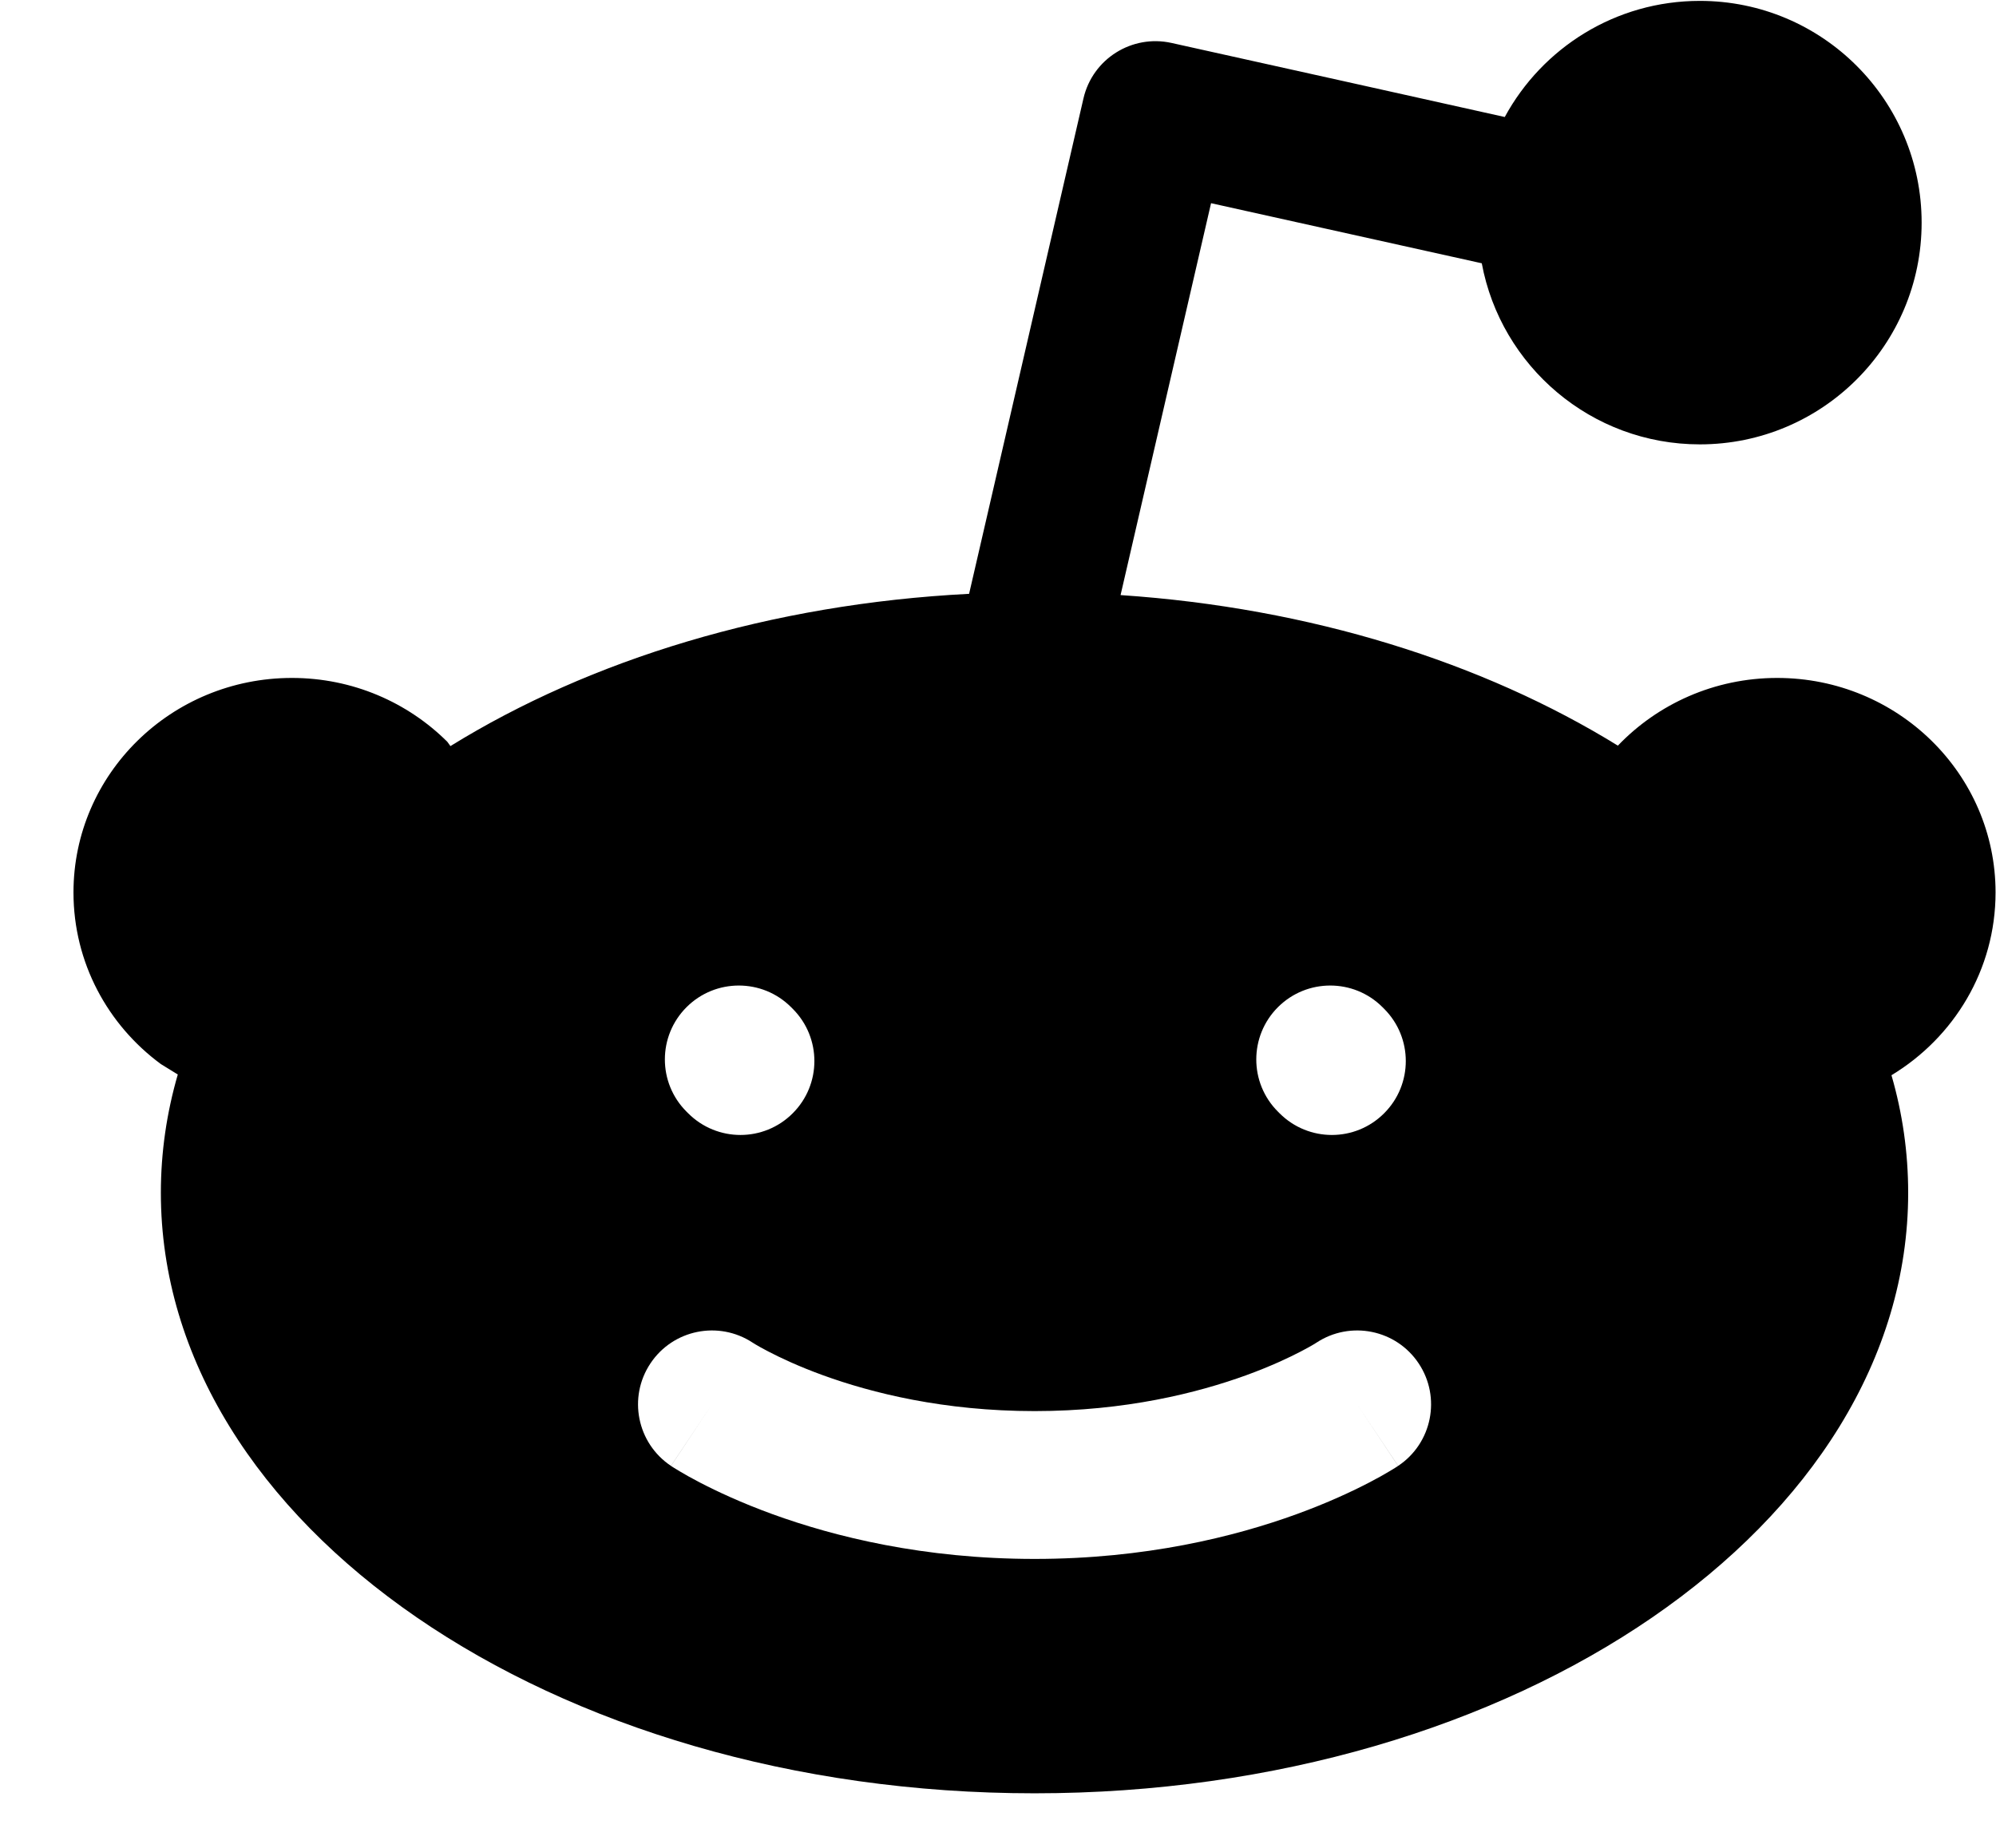 <svg width="27" height="25" viewBox="0 0 27 25" fill="none" xmlns="http://www.w3.org/2000/svg">
<path fill-rule="evenodd" clip-rule="evenodd" d="M22.994 6.012C24.651 6.012 25.994 4.669 25.994 3.012C25.994 1.355 24.651 0.012 22.994 0.012C21.854 0.012 20.863 0.647 20.355 1.583L18.302 1.126L15.847 0.581C15.311 0.462 14.779 0.797 14.656 1.332L13.109 8.034C10.42 8.171 7.982 8.926 6.093 10.094L6.051 10.036C5.516 9.503 4.771 9.172 3.949 9.172C2.317 9.172 0.994 10.472 0.994 12.074C0.994 13.024 1.458 13.867 2.176 14.396L2.405 14.537C2.255 15.054 2.176 15.589 2.176 16.137C2.176 20.624 7.467 24.262 13.994 24.262C20.521 24.262 25.812 20.624 25.812 16.137C25.812 15.593 25.735 15.061 25.586 14.547C26.431 14.036 26.994 13.12 26.994 12.074C26.994 10.472 25.671 9.172 24.04 9.172C23.19 9.172 22.424 9.525 21.885 10.088C20.064 8.964 17.732 8.224 15.158 8.051L16.382 2.749L17.868 3.079L20.044 3.562C20.303 4.956 21.525 6.012 22.994 6.012ZM10.181 18.165C9.722 17.863 9.104 17.987 8.799 18.445C8.492 18.905 8.617 19.526 9.076 19.832L9.631 19C9.076 19.832 9.076 19.832 9.077 19.832L9.077 19.833L9.079 19.834L9.082 19.836L9.091 19.842L9.116 19.858C9.136 19.87 9.162 19.887 9.195 19.906C9.26 19.945 9.351 19.997 9.467 20.057C9.698 20.177 10.028 20.332 10.448 20.485C11.289 20.791 12.496 21.091 13.995 21.091C15.493 21.091 16.7 20.791 17.541 20.485C17.961 20.332 18.291 20.177 18.522 20.057C18.638 19.997 18.729 19.945 18.794 19.906C18.827 19.887 18.853 19.87 18.873 19.858L18.898 19.842L18.907 19.836L18.91 19.834L18.912 19.833L18.912 19.832C18.913 19.832 18.913 19.832 18.358 19L18.913 19.832C19.372 19.526 19.497 18.905 19.19 18.445C18.885 17.987 18.267 17.863 17.808 18.165L17.807 18.165L17.805 18.167C17.8 18.17 17.788 18.177 17.771 18.188C17.736 18.209 17.678 18.242 17.597 18.284C17.436 18.368 17.187 18.486 16.857 18.606C16.198 18.845 15.224 19.091 13.995 19.091C12.765 19.091 11.79 18.845 11.132 18.606C10.802 18.486 10.553 18.368 10.392 18.284C10.311 18.242 10.253 18.209 10.218 18.188C10.201 18.177 10.189 18.17 10.184 18.167L10.181 18.165L10.181 18.165ZM9.309 15.062C9.7 15.453 10.333 15.453 10.723 15.062C11.114 14.672 11.114 14.039 10.723 13.648L10.701 13.626C10.311 13.236 9.678 13.236 9.287 13.626C8.896 14.017 8.896 14.65 9.287 15.04L9.309 15.062ZM18.723 15.062C18.333 15.453 17.7 15.453 17.309 15.062L17.287 15.04C16.896 14.65 16.896 14.017 17.287 13.626C17.678 13.236 18.311 13.236 18.701 13.626L18.723 13.648C19.114 14.039 19.114 14.672 18.723 15.062Z" fill="black"/>
</svg>
